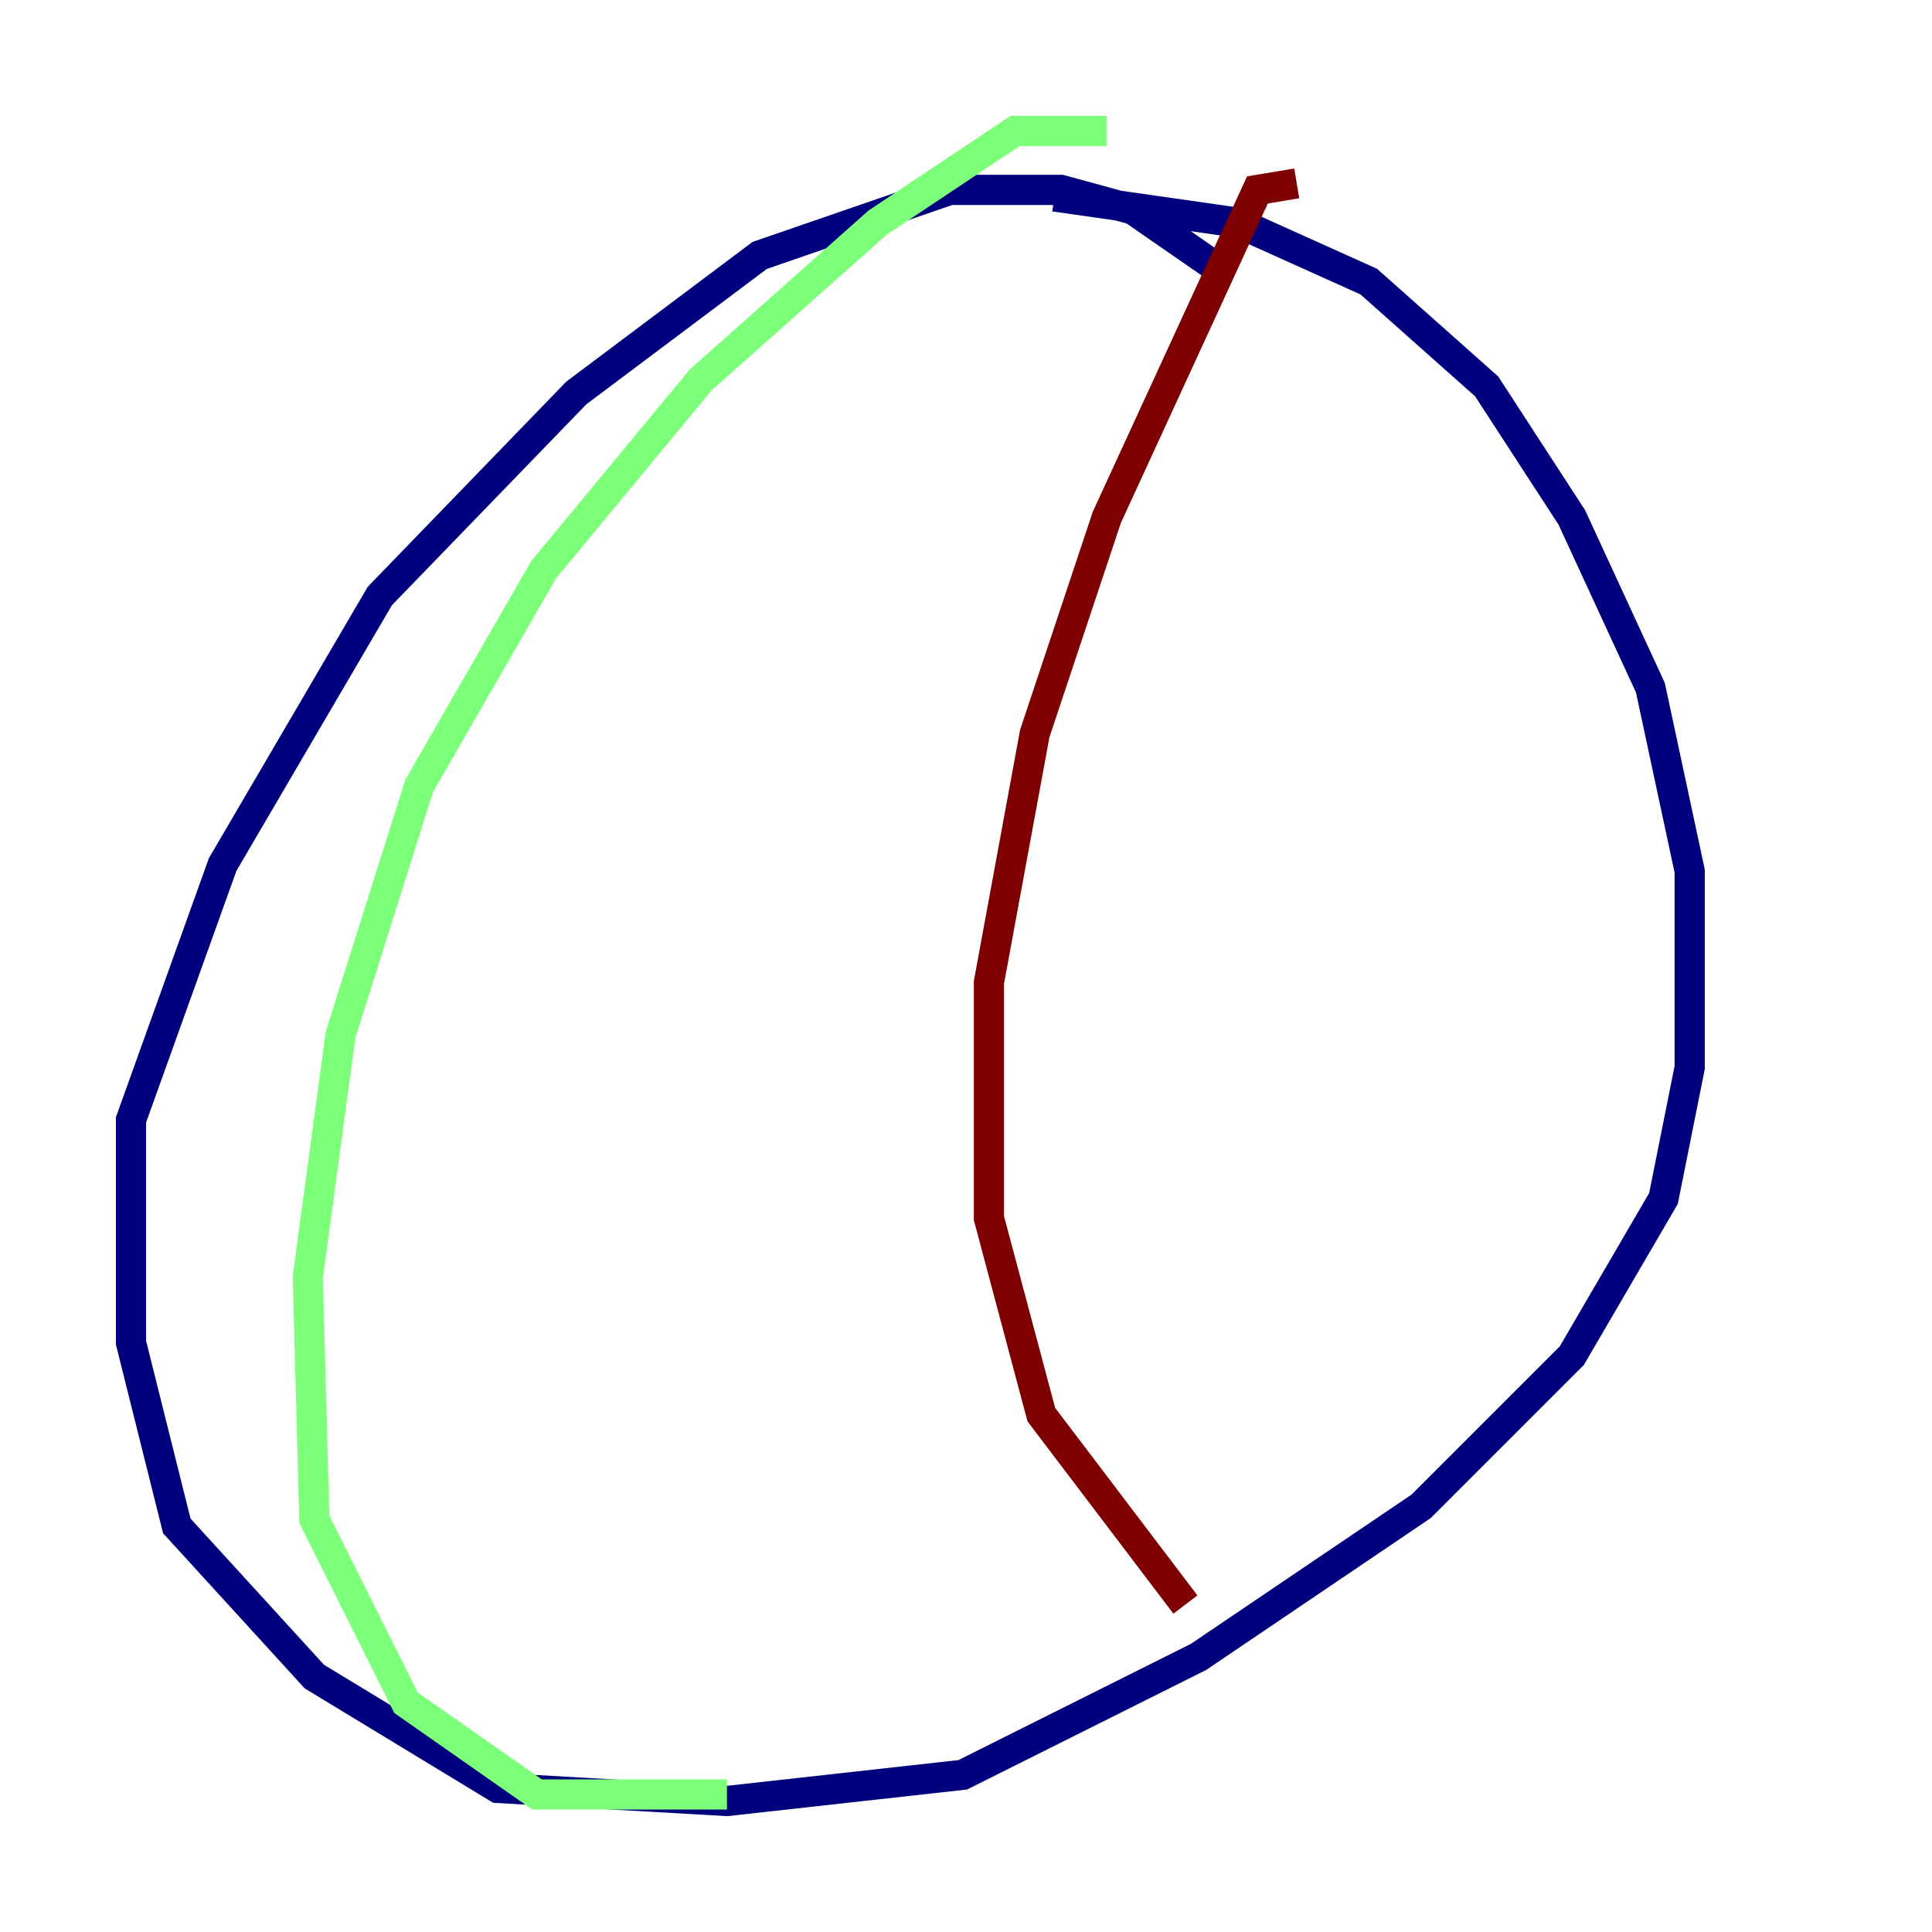 <?xml version="1.0" encoding="utf-8" ?>
<svg baseProfile="tiny" height="128" version="1.2" viewBox="0,0,128,128" width="128" xmlns="http://www.w3.org/2000/svg" xmlns:ev="http://www.w3.org/2001/xml-events" xmlns:xlink="http://www.w3.org/1999/xlink"><defs /><polyline fill="none" points="80.705,17.79 75.064,13.885 70.291,12.583 62.915,12.583 50.332,16.922 38.183,26.034 25.166,39.485 14.752,57.275 8.678,74.197 8.678,88.949 11.715,101.098 20.827,111.078 32.976,118.454 48.163,119.322 63.783,117.586 79.403,109.776 94.156,99.797 104.136,89.817 110.21,79.403 111.946,70.725 111.946,57.709 109.342,45.559 104.136,34.278 98.495,25.6 90.685,18.658 82.007,14.752 69.858,13.017" stroke="#00007f" stroke-width="2" /><polyline fill="none" points="73.329,8.678 67.254,8.678 58.142,14.752 46.427,25.166 36.014,37.749 27.77,52.068 22.563,68.556 20.393,84.61 20.827,100.664 26.902,112.814 35.58,118.888 48.163,118.888" stroke="#7cff79" stroke-width="2" /><polyline fill="none" points="85.912,12.149 83.308,12.583 73.329,34.278 68.556,48.597 65.519,65.085 65.519,80.705 68.99,93.722 78.536,106.305" stroke="#7f0000" stroke-width="2" /></svg>